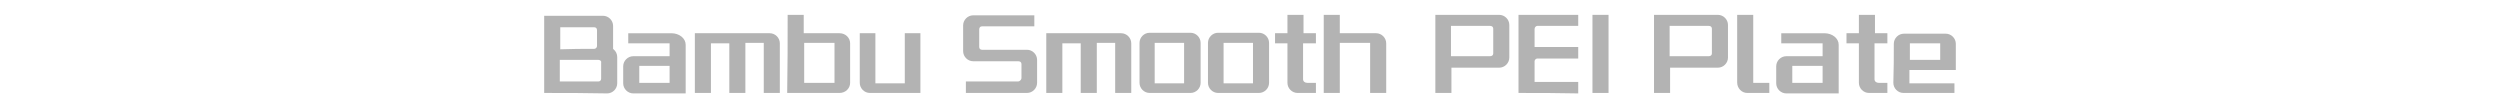 <svg xmlns="http://www.w3.org/2000/svg" width="732" height="32" fill="none" viewBox="0 0 732 32"><path fill="#B3B3B3" d="M182.472 19.416C182.472 17.802 183.817 16.457 185.431 16.457C188.928 16.457 192.425 16.457 196.056 16.457C196.056 15.246 196.056 13.901 196.056 12.691C192.021 12.691 187.986 12.691 183.951 12.691C183.951 11.749 183.951 10.808 183.951 9.732C188.121 9.732 192.425 9.732 196.594 9.732C198.881 9.732 200.764 11.211 200.764 13.094C200.764 17.802 200.764 22.509 200.764 27.352C195.653 27.352 190.542 27.352 185.431 27.352C183.817 27.352 182.472 26.006 182.472 24.392C182.472 22.644 182.472 21.03 182.472 19.416ZM187.179 19.281L187.179 24.258L196.056 24.258L196.056 19.281L187.179 19.281Z"/><path fill="#B3B3B3" d="M228.336 12.688C228.336 17.531 228.336 22.373 228.336 27.215C226.722 27.215 225.243 27.215 223.629 27.215C223.629 22.373 223.629 17.531 223.629 12.554C221.88 12.554 219.997 12.554 218.248 12.554C218.248 17.396 218.248 22.238 218.248 27.215C216.634 27.215 215.155 27.215 213.541 27.215C213.541 22.373 213.541 17.531 213.541 12.688C211.792 12.688 209.909 12.688 208.161 12.688C208.161 17.531 208.161 22.373 208.161 27.215C206.547 27.215 205.067 27.215 203.453 27.215C203.453 21.431 203.453 15.513 203.453 9.729C210.716 9.729 217.979 9.729 225.377 9.729C226.991 9.729 228.336 11.075 228.336 12.688Z"/><path fill="#B3B3B3" d="M269.495 9.729C269.495 15.513 269.495 21.431 269.495 27.215C264.518 27.215 259.676 27.215 254.699 27.215C253.085 27.215 251.74 25.87 251.74 24.256C251.74 19.414 251.74 14.572 251.74 9.729C253.22 9.729 254.834 9.729 256.313 9.729C256.313 14.572 256.313 19.548 256.313 24.39C259.138 24.39 262.097 24.39 264.922 24.39C264.922 19.548 264.922 14.572 264.922 9.729C266.401 9.729 267.881 9.729 269.495 9.729Z"/><path fill="#B3B3B3" d="M159.337 4.621C165.121 4.621 170.904 4.621 176.553 4.621C178.167 4.621 179.512 5.966 179.512 7.58C179.512 9.866 179.512 12.018 179.512 14.305L179.647 14.439C180.319 14.977 180.723 15.784 180.723 16.726C180.723 19.281 180.723 21.837 180.723 24.392C180.723 26.006 179.378 27.352 177.764 27.352C171.711 27.217 165.524 27.217 159.337 27.217C159.337 19.685 159.337 12.153 159.337 4.621ZM175.208 17.533C171.442 17.533 167.676 17.533 163.91 17.533C163.91 19.685 163.91 21.837 163.91 23.855C167.676 23.855 171.442 23.855 175.208 23.855C175.746 23.855 176.015 23.451 176.015 23.047C176.015 21.433 176.015 19.954 176.015 18.34C176.15 17.936 175.746 17.533 175.208 17.533ZM173.998 14.305C174.401 14.305 174.805 13.901 174.805 13.498C174.805 11.884 174.805 10.404 174.805 8.79C174.805 8.252 174.401 7.983 173.998 7.983C170.635 7.983 167.273 7.983 164.045 7.983C164.045 10.135 164.045 12.287 164.045 14.439C167.407 14.305 170.635 14.305 173.998 14.305Z"/><path fill="#B3B3B3" d="M230.624 4.349C232.238 4.349 233.717 4.349 235.331 4.349C235.331 6.098 235.331 7.846 235.331 9.729C238.828 9.729 242.326 9.729 245.823 9.729C247.571 9.729 248.916 11.075 248.916 12.688C248.916 16.589 248.916 20.355 248.916 24.256C248.916 25.87 247.571 27.215 245.823 27.215C240.711 27.215 235.6 27.215 230.489 27.215C230.624 19.548 230.624 12.016 230.624 4.349ZM235.466 12.554L235.466 24.256L244.343 24.256L244.343 12.554L235.466 12.554Z"/><path fill="#B3B3B3" d="M520.074 19.416C520.074 17.802 521.419 16.457 523.033 16.457C526.53 16.457 530.027 16.457 533.659 16.457C533.659 15.246 533.659 13.901 533.659 12.691C529.624 12.691 525.589 12.691 521.554 12.691C521.554 11.749 521.554 10.808 521.554 9.732C525.723 9.732 530.027 9.732 534.197 9.732C536.484 9.732 538.367 11.211 538.367 13.094C538.367 17.802 538.367 22.509 538.367 27.352C533.255 27.352 528.144 27.352 523.033 27.352C521.419 27.352 520.074 26.006 520.074 24.392C520.074 22.644 520.074 21.03 520.074 19.416ZM524.782 19.281L524.782 24.258L533.659 24.258L533.659 19.281L524.782 19.281Z"/><path fill="#B3B3B3" d="M548.857 12.688C548.857 16.186 548.857 19.683 548.857 23.18C548.857 23.852 549.395 24.256 550.068 24.256C550.875 24.256 551.682 24.256 552.623 24.256C552.623 25.197 552.623 26.273 552.623 27.215C550.875 27.215 548.992 27.215 547.243 27.215C545.629 27.215 544.284 25.87 544.284 24.256C544.284 20.355 544.284 16.589 544.284 12.688C543.073 12.688 541.863 12.688 540.652 12.688C540.652 11.747 540.652 10.806 540.652 9.729C541.863 9.729 543.073 9.729 544.284 9.729C544.284 7.981 544.284 6.098 544.284 4.349C545.898 4.349 547.378 4.349 548.992 4.349C548.992 6.098 548.992 7.981 548.992 9.729C550.202 9.729 551.413 9.729 552.623 9.729C552.623 10.671 552.623 11.613 552.623 12.688C551.278 12.688 550.068 12.688 548.857 12.688Z"/><path fill="#B3B3B3" d="M466.272 4.349L466.272 27.215L470.98 27.215L470.98 4.349L466.272 4.349Z"/><path fill="#B3B3B3" d="M420.272 4.349C426.46 4.349 432.781 4.349 438.968 4.349C440.582 4.349 441.927 5.694 441.927 7.308C441.927 10.537 441.927 13.63 441.927 16.858C441.927 18.472 440.582 19.817 438.968 19.817C434.261 19.817 429.688 19.817 424.98 19.817C424.98 22.238 424.98 24.794 424.98 27.215C423.366 27.215 421.886 27.215 420.272 27.215C420.272 19.548 420.272 12.016 420.272 4.349ZM437.22 15.648C437.22 13.226 437.22 10.806 437.22 8.384C437.22 7.846 436.816 7.577 436.278 7.577C432.512 7.577 428.746 7.577 424.846 7.577C424.846 10.537 424.846 13.495 424.846 16.455C428.612 16.455 432.512 16.455 436.278 16.455C436.816 16.455 437.22 16.186 437.22 15.648Z"/><path fill="#B3B3B3" d="M508.642 24.121C508.642 17.531 508.642 10.94 508.642 4.349C510.256 4.349 511.735 4.349 513.349 4.349C513.349 10.94 513.349 17.665 513.349 24.256C514.963 24.256 516.443 24.256 518.057 24.256C518.057 25.197 518.057 26.273 518.057 27.215C515.905 27.215 513.753 27.215 511.601 27.215C509.987 27.215 508.642 25.87 508.642 24.121Z"/><path fill="#B3B3B3" d="M484.296 4.349C490.483 4.349 496.805 4.349 502.992 4.349C504.606 4.349 505.951 5.694 505.951 7.308C505.951 10.537 505.951 13.63 505.951 16.858C505.951 18.472 504.606 19.817 502.992 19.817C498.284 19.817 493.711 19.817 489.004 19.817C489.004 22.238 489.004 24.794 489.004 27.215C487.389 27.215 485.91 27.215 484.296 27.215C484.296 19.548 484.296 12.016 484.296 4.349ZM501.243 15.648C501.243 13.226 501.243 10.806 501.243 8.384C501.243 7.846 500.84 7.577 500.302 7.577C496.536 7.577 492.77 7.577 488.869 7.577C488.869 10.537 488.869 13.495 488.869 16.455C492.635 16.455 496.536 16.455 500.302 16.455C500.84 16.455 501.243 16.186 501.243 15.648Z"/><path fill="#B3B3B3" d="M554.507 12.823C554.507 11.209 555.852 9.864 557.466 9.864C561.501 9.864 565.67 9.864 569.705 9.864C571.319 9.864 572.664 11.209 572.664 12.823C572.664 15.379 572.664 17.934 572.664 20.49C568.091 20.49 563.653 20.49 559.08 20.49C559.08 21.835 559.08 23.045 559.08 24.39C563.518 24.39 567.957 24.39 572.261 24.39C572.261 25.332 572.261 26.273 572.261 27.215C567.284 27.215 562.308 27.215 557.331 27.215C555.717 27.215 554.372 25.87 554.372 24.256C554.507 20.355 554.507 16.589 554.507 12.823ZM559.214 12.688L559.214 17.531L568.091 17.531L568.091 12.688L559.214 12.688Z"/><path fill="#B3B3B3" d="M444.617 27.217C444.617 19.55 444.617 12.018 444.617 4.352C450.401 4.352 456.319 4.352 462.103 4.352C462.103 5.428 462.103 6.504 462.103 7.58C458.067 7.58 454.167 7.58 450.132 7.58C449.728 7.58 449.325 7.983 449.325 8.521C449.325 10.27 449.325 12.018 449.325 13.767C453.629 13.767 457.798 13.767 462.103 13.767C462.103 14.843 462.103 15.919 462.103 17.129C458.067 17.129 454.167 17.129 450.132 17.129C449.728 17.129 449.325 17.533 449.325 17.936C449.325 19.954 449.325 21.971 449.325 23.989C453.629 23.989 457.798 23.989 462.103 23.989C462.103 25.065 462.103 26.141 462.103 27.352C456.319 27.217 450.535 27.217 444.617 27.217Z"/><path fill="#B3B3B3" d="M303.659 17.531L303.659 24.256C303.659 25.87 302.314 27.215 300.7 27.215L282.811 27.215L282.811 23.852L298.144 23.852C298.548 23.852 299.086 23.314 299.086 22.911L299.086 18.741C299.086 18.203 298.682 17.934 298.144 17.934L284.963 17.934C283.349 17.934 282.004 16.589 282.004 14.975L282.004 7.443C282.004 5.829 283.349 4.484 284.963 4.484L302.852 4.484L302.852 7.712L287.519 7.712C286.981 7.712 286.712 8.115 286.712 8.653L286.712 13.765C286.712 14.303 287.115 14.572 287.519 14.572L300.7 14.572C302.314 14.572 303.659 15.917 303.659 17.531Z"/><path fill="#B3B3B3" d="M331.232 12.688L331.232 27.215L326.524 27.215L326.524 12.554L321.144 12.554L321.144 27.215L316.436 27.215L316.436 12.688L311.056 12.688L311.056 27.215L306.349 27.215L306.349 9.729L328.273 9.729C329.887 9.729 331.232 11.075 331.232 12.688Z"/><path fill="#B3B3B3" d="M333.653 12.554C333.653 10.94 334.998 9.595 336.612 9.595L348.583 9.595C350.197 9.595 351.542 10.94 351.542 12.554L351.542 24.256C351.542 25.87 350.197 27.215 348.583 27.215L336.612 27.215C334.998 27.215 333.653 25.87 333.653 24.256L333.653 12.554ZM346.7 12.554L338.092 12.554L338.092 24.39L346.7 24.39L346.7 12.554Z"/><path fill="#B3B3B3" d="M353.693 12.554C353.693 10.94 355.038 9.595 356.652 9.595L368.623 9.595C370.237 9.595 371.582 10.94 371.582 12.554L371.582 24.256C371.582 25.87 370.237 27.215 368.623 27.215L356.652 27.215C355.038 27.215 353.693 25.87 353.693 24.256L353.693 12.554ZM366.875 12.554L358.266 12.554L358.266 24.39L366.875 24.39L366.875 12.554Z"/><path fill="#B3B3B3" d="M381.537 12.688L381.537 23.18C381.537 23.852 382.075 24.256 382.747 24.256L385.303 24.256L385.303 27.215L379.923 27.215C378.309 27.215 376.964 25.87 376.964 24.256L376.964 12.688L373.332 12.688L373.332 9.729L376.964 9.729L376.964 4.349L381.671 4.349L381.671 9.729L385.303 9.729L385.303 12.688L381.537 12.688Z"/><path fill="#B3B3B3" d="M387.589 27.215L387.589 4.349L392.296 4.349L392.296 9.729L402.922 9.729C404.536 9.729 405.881 11.075 405.881 12.688L405.881 27.215L401.174 27.215L401.174 12.554L392.296 12.554L392.296 27.215L387.589 27.215Z"/></svg>